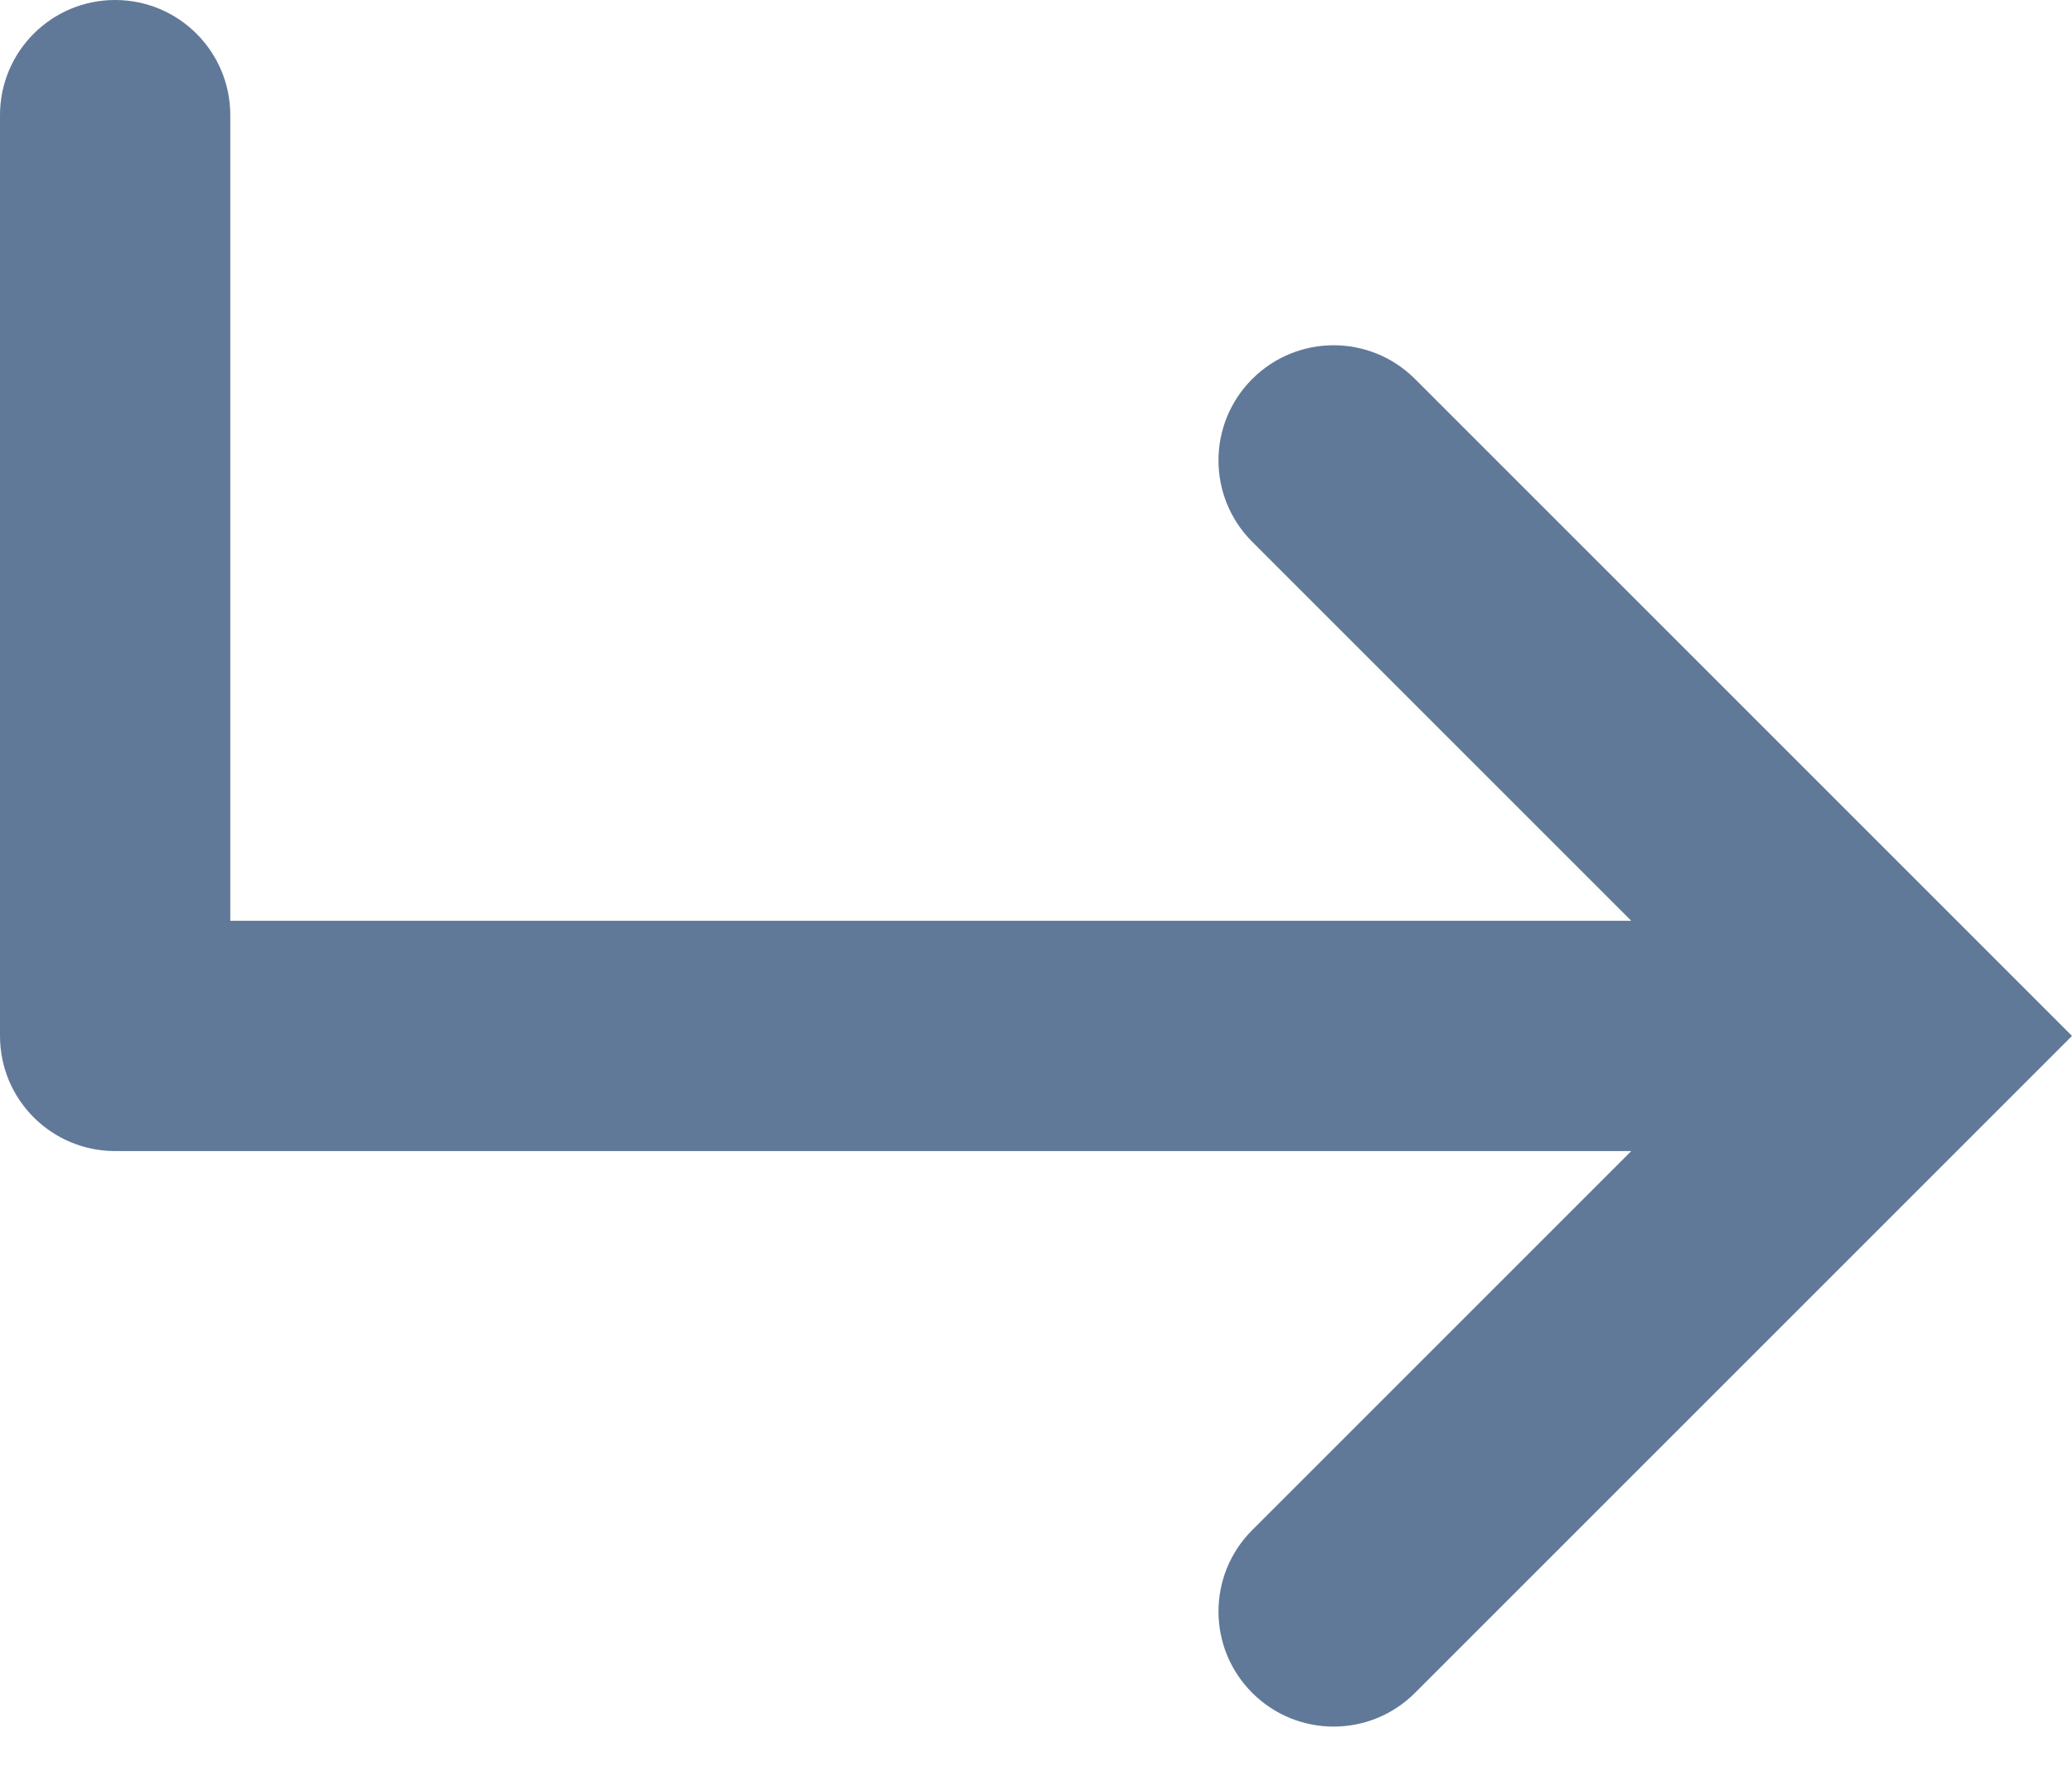 <svg width="14" height="12" viewBox="0 0 14 12" fill="none" xmlns="http://www.w3.org/2000/svg">
<path fill-rule="evenodd" clip-rule="evenodd" d="M0.778 0C1.207 0 1.556 0.348 1.556 0.778V6.222H11.022L8.461 3.661C8.157 3.357 8.157 2.865 8.461 2.561C8.765 2.257 9.257 2.257 9.561 2.561L14 7L9.561 11.439C9.257 11.743 8.765 11.743 8.461 11.439C8.157 11.135 8.157 10.643 8.461 10.339L11.022 7.778H0.778C0.348 7.778 0 7.43 0 7V0.778C0 0.348 0.348 0 0.778 0Z" fill="#607998"/>
</svg>
